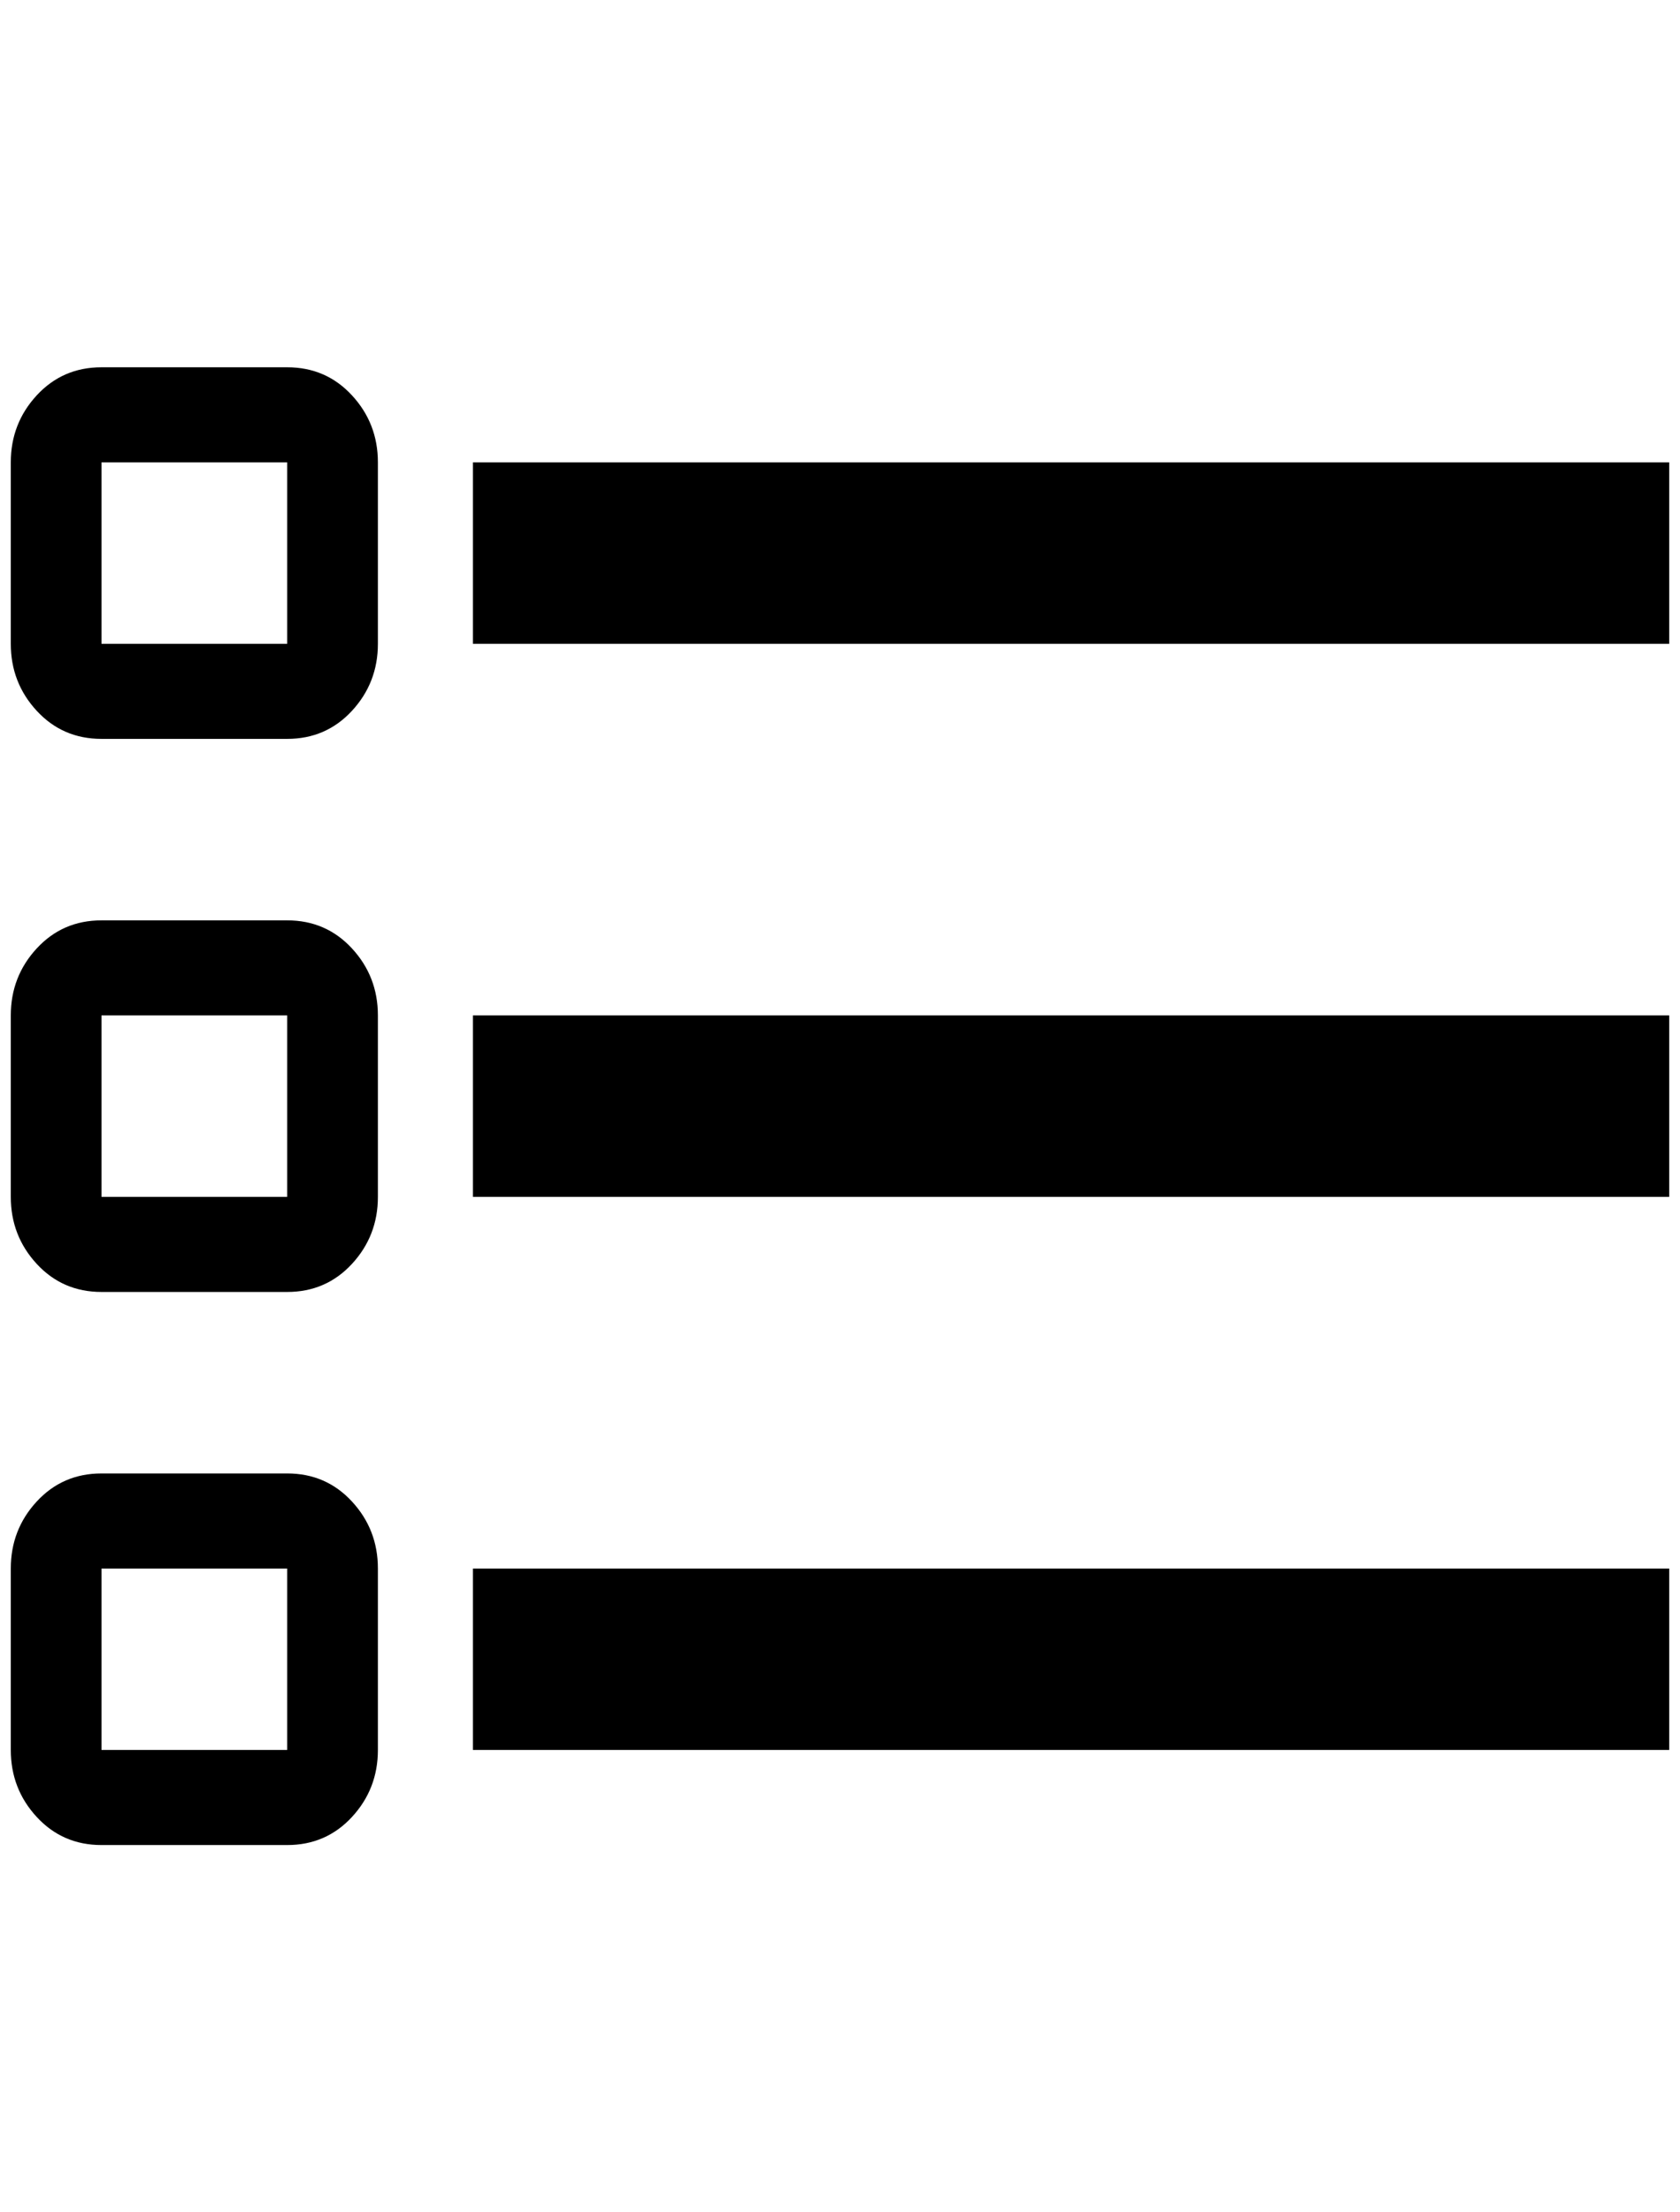 <?xml version="1.0" standalone="no"?>
<!DOCTYPE svg PUBLIC "-//W3C//DTD SVG 1.1//EN" "http://www.w3.org/Graphics/SVG/1.1/DTD/svg11.dtd" >
<svg xmlns="http://www.w3.org/2000/svg" xmlns:xlink="http://www.w3.org/1999/xlink" version="1.1" viewBox="-10 0 1556 2048">
   <path fill="currentColor"
d="M1536 1620v-168h-1108v168h1108zM1536 1108v-168h-1108v168h1108zM428 596h1108v-168h-1108v168zM84 428v168h172v-168h-172zM0 428q0 -36 24 -62t60 -26h172q36 0 60 26t24 62v168q0 36 -24 62t-60 26h-172q-36 0 -60 -26t-24 -62v-168zM84 940v168h172v-168h-172z
M0 940q0 -36 24 -62t60 -26h172q36 0 60 26t24 62v168q0 36 -24 62t-60 26h-172q-36 0 -60 -26t-24 -62v-168zM84 1452v168h172v-168h-172zM0 1452q0 -36 24 -62t60 -26h172q36 0 60 26t24 62v168q0 36 -24 62t-60 26h-172q-36 0 -60 -26t-24 -62v-168z" />
</svg>
